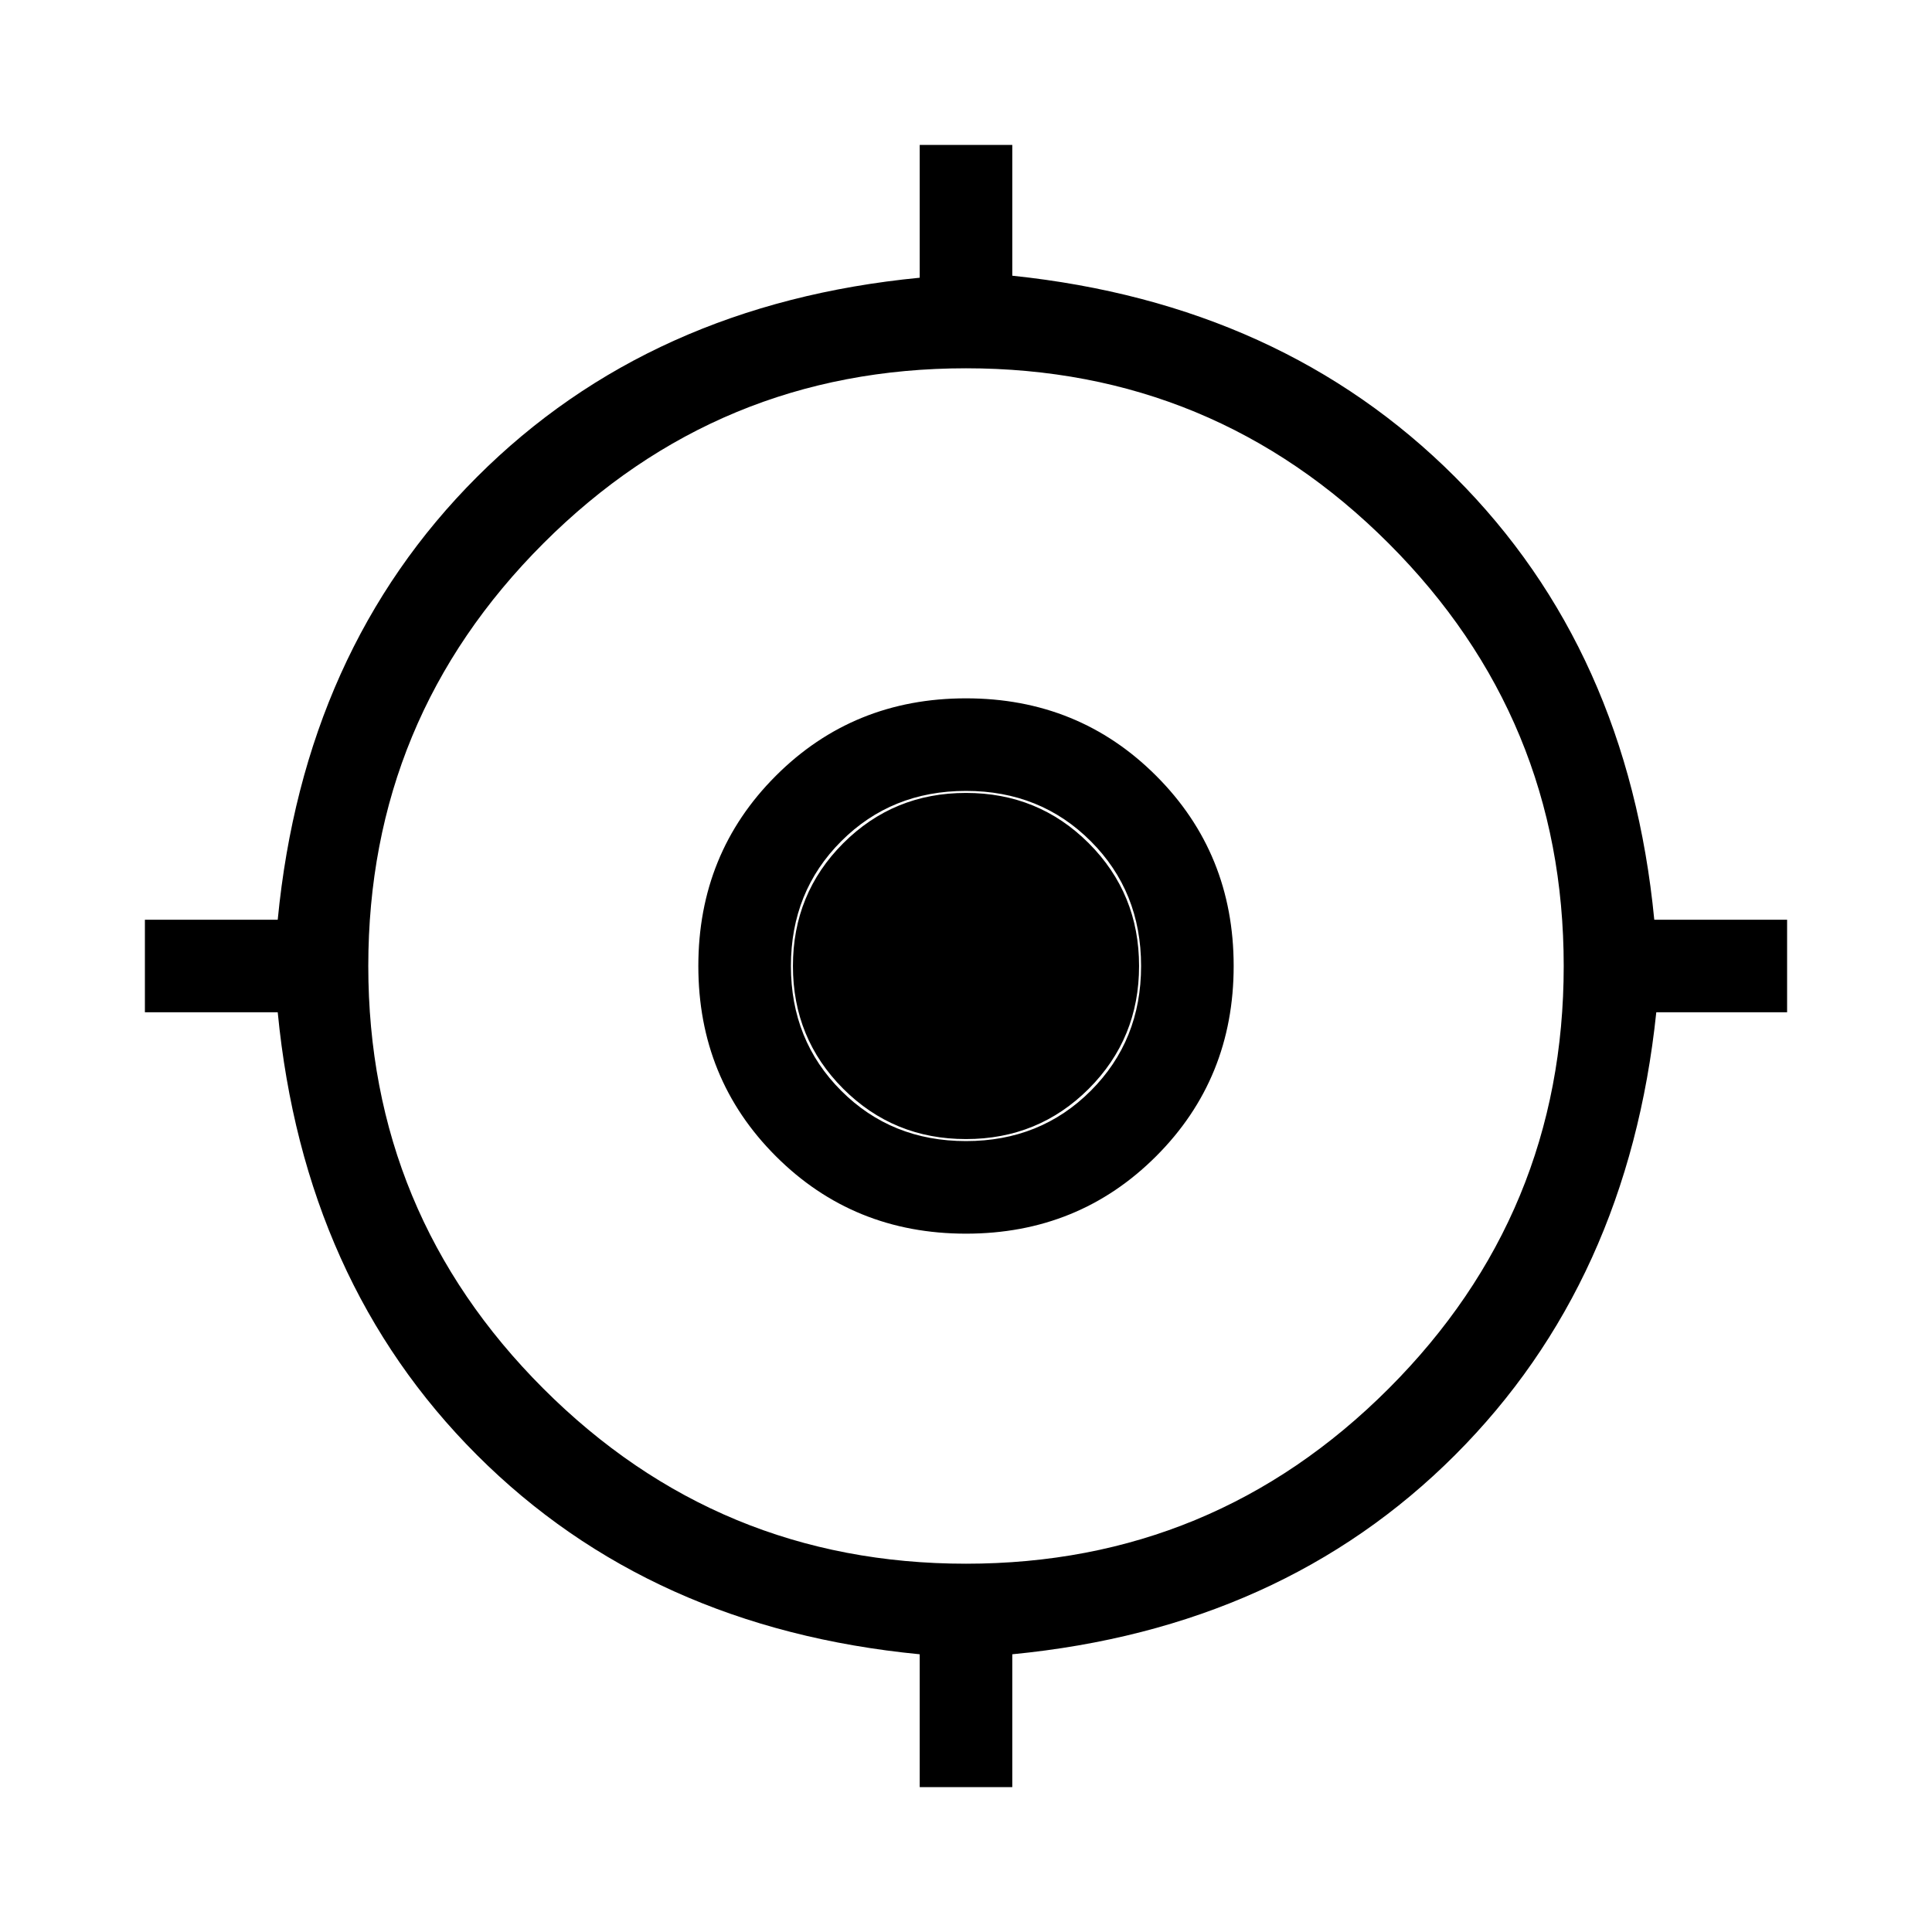 <svg xmlns="http://www.w3.org/2000/svg" height="48" width="48"><path d="M22.85 44.4V41.1Q16.15 40.45 11.85 36.15Q7.55 31.85 6.9 25.15H3.6V22.85H6.9Q7.55 16.15 11.85 11.85Q16.15 7.55 22.85 6.9V3.6H25.15V6.85Q31.85 7.55 36.15 11.85Q40.45 16.15 41.1 22.85H44.4V25.15H41.15Q40.45 31.85 36.15 36.15Q31.85 40.45 25.15 41.1V44.4ZM24 38.85Q30.15 38.85 34.5 34.5Q38.85 30.15 38.85 24Q38.85 17.85 34.5 13.5Q30.15 9.15 24 9.15Q17.85 9.15 13.5 13.5Q9.15 17.85 9.15 24Q9.15 30.15 13.5 34.5Q17.85 38.85 24 38.85ZM24 30.65Q21.2 30.65 19.275 28.725Q17.35 26.8 17.35 24Q17.35 21.2 19.275 19.275Q21.2 17.35 24 17.35Q26.8 17.35 28.725 19.275Q30.65 21.2 30.65 24Q30.65 26.8 28.725 28.725Q26.8 30.65 24 30.65ZM24 28.35Q25.85 28.35 27.1 27.1Q28.35 25.85 28.35 24Q28.35 22.15 27.1 20.9Q25.85 19.65 24 19.65Q22.15 19.65 20.9 20.9Q19.65 22.15 19.65 24Q19.65 25.85 20.9 27.1Q22.15 28.35 24 28.35ZM24 28.3Q22.2 28.3 20.95 27.05Q19.7 25.8 19.7 24Q19.7 22.2 20.95 20.95Q22.2 19.7 24 19.7Q25.8 19.7 27.05 20.95Q28.3 22.2 28.3 24Q28.3 25.8 27.05 27.05Q25.8 28.3 24 28.3Z"/></svg>